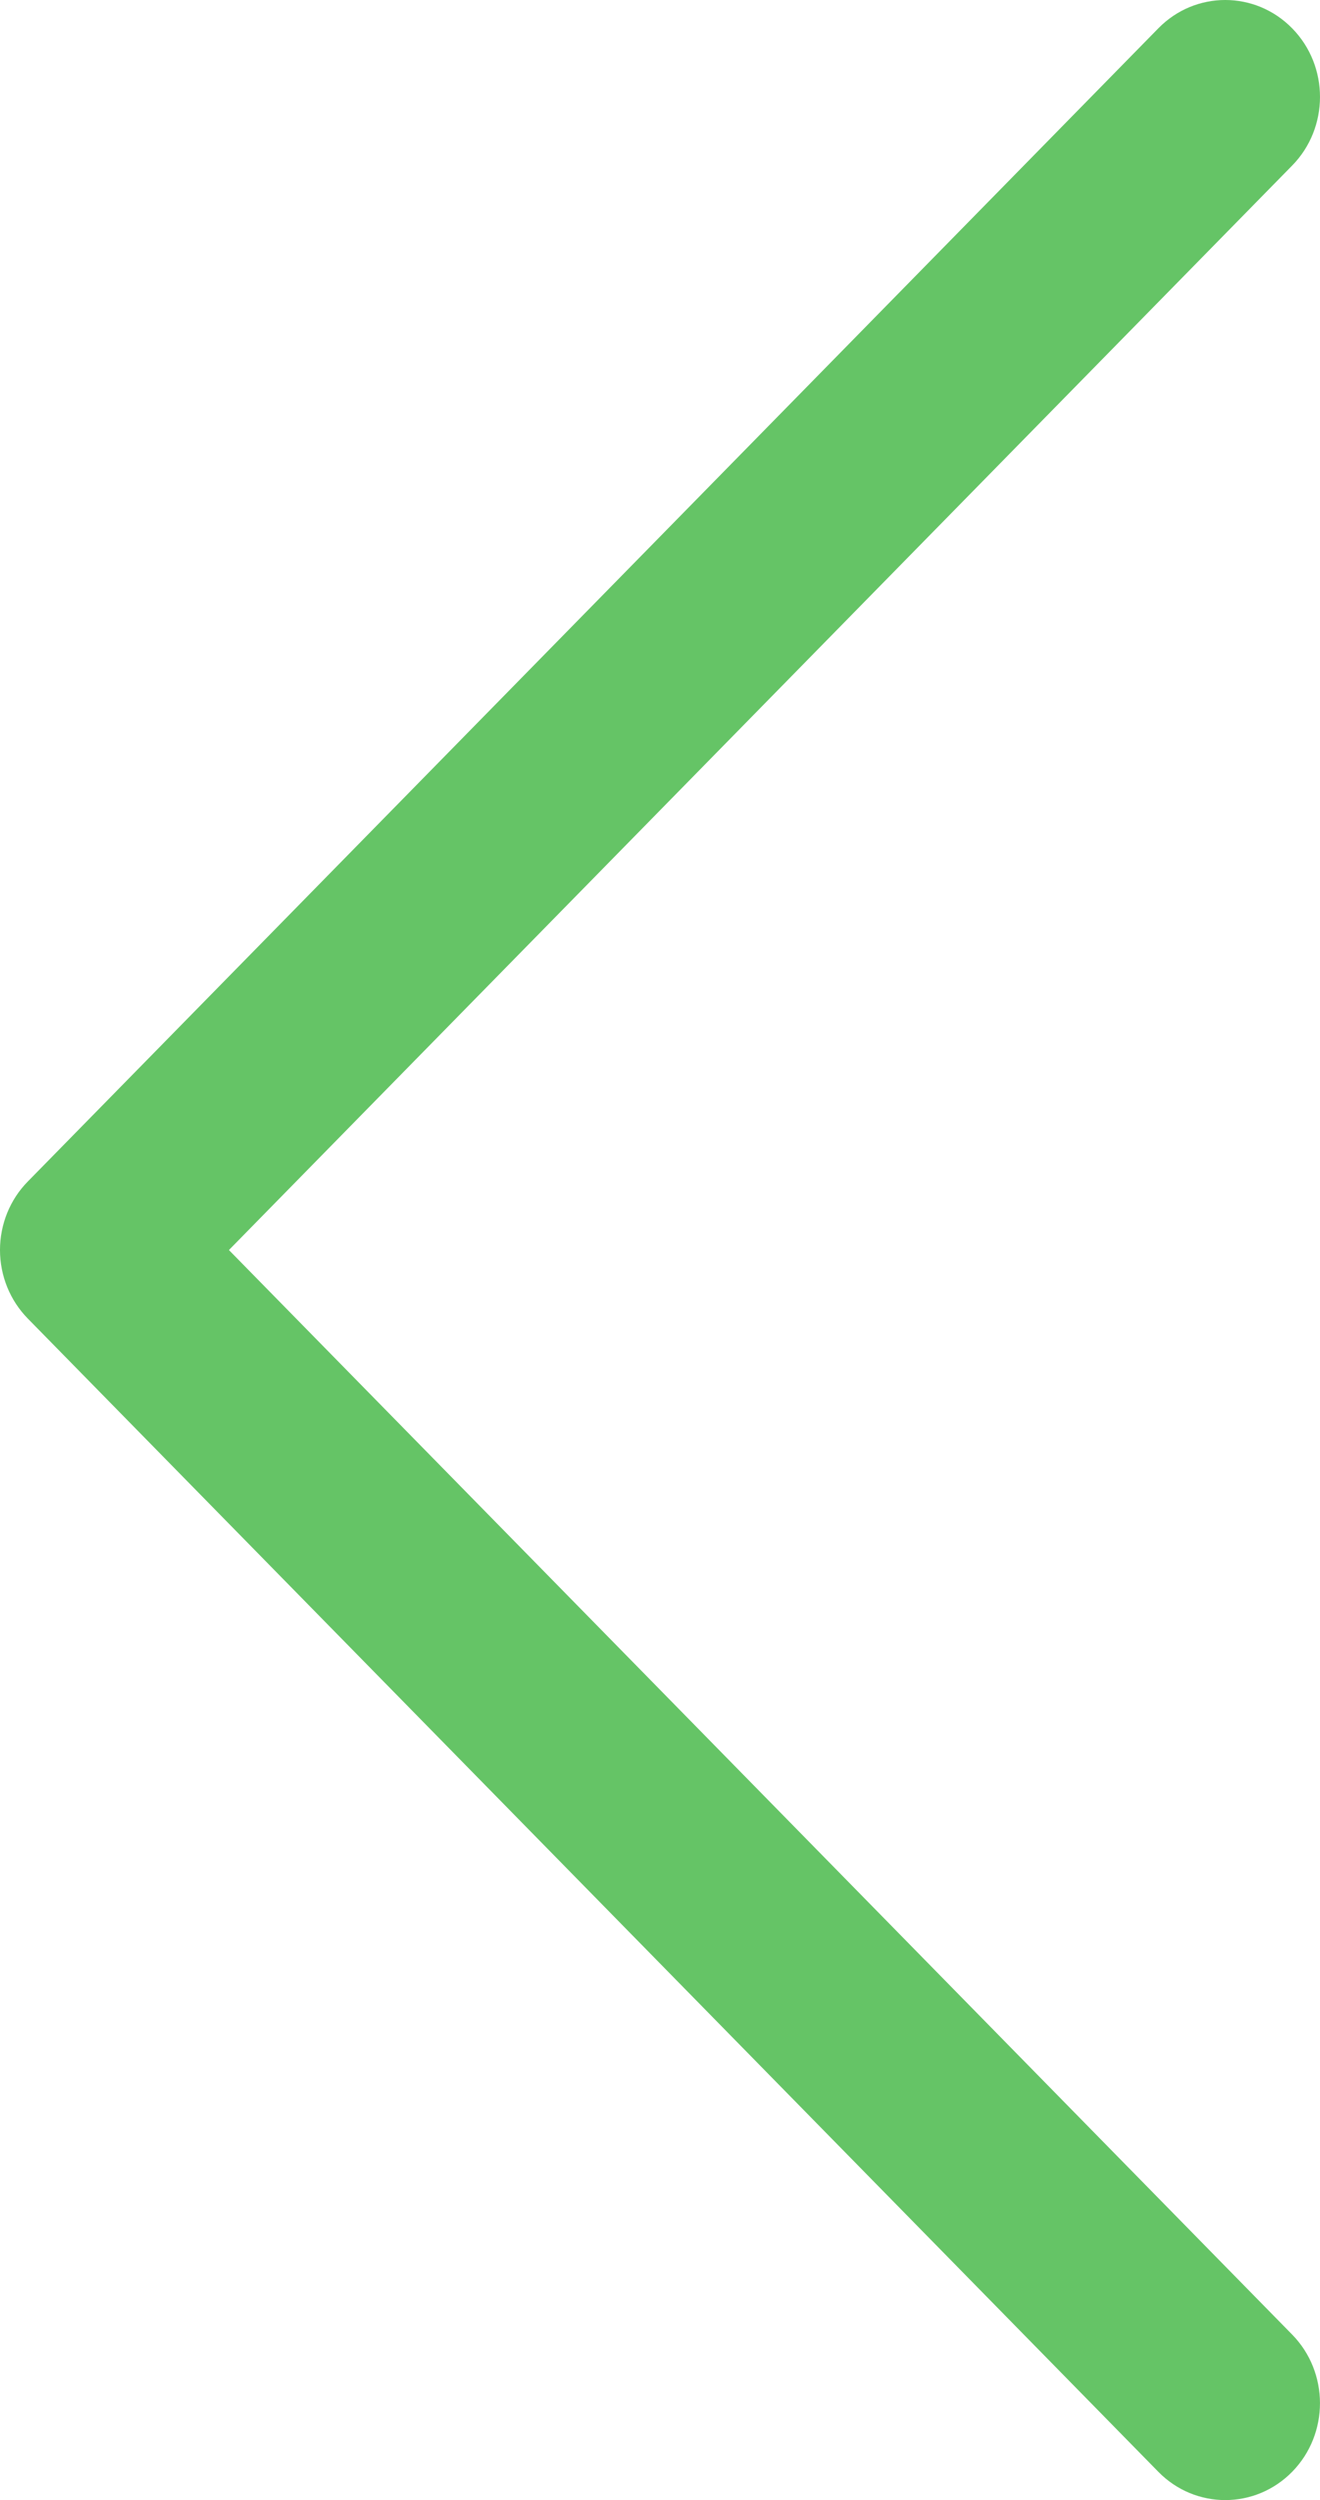 <svg width="28" height="53" viewBox="0 0 28 53" fill="none" xmlns="http://www.w3.org/2000/svg">
<path d="M0.591 27.954L24.571 52.401C25.356 53.201 26.628 53.2 27.413 52.397C28.197 51.593 28.194 50.292 27.409 49.491L4.856 26.5L27.41 3.509C28.195 2.708 28.197 1.407 27.413 0.604C27.02 0.201 26.505 -1.30677e-07 25.99 -1.75709e-07C25.476 -2.20626e-07 24.963 0.2 24.571 0.6L0.591 25.046C0.212 25.43 2.36442e-06 25.954 2.31671e-06 26.5C2.269e-06 27.046 0.213 27.569 0.591 27.954Z" fill="#65C466"/>
</svg>
